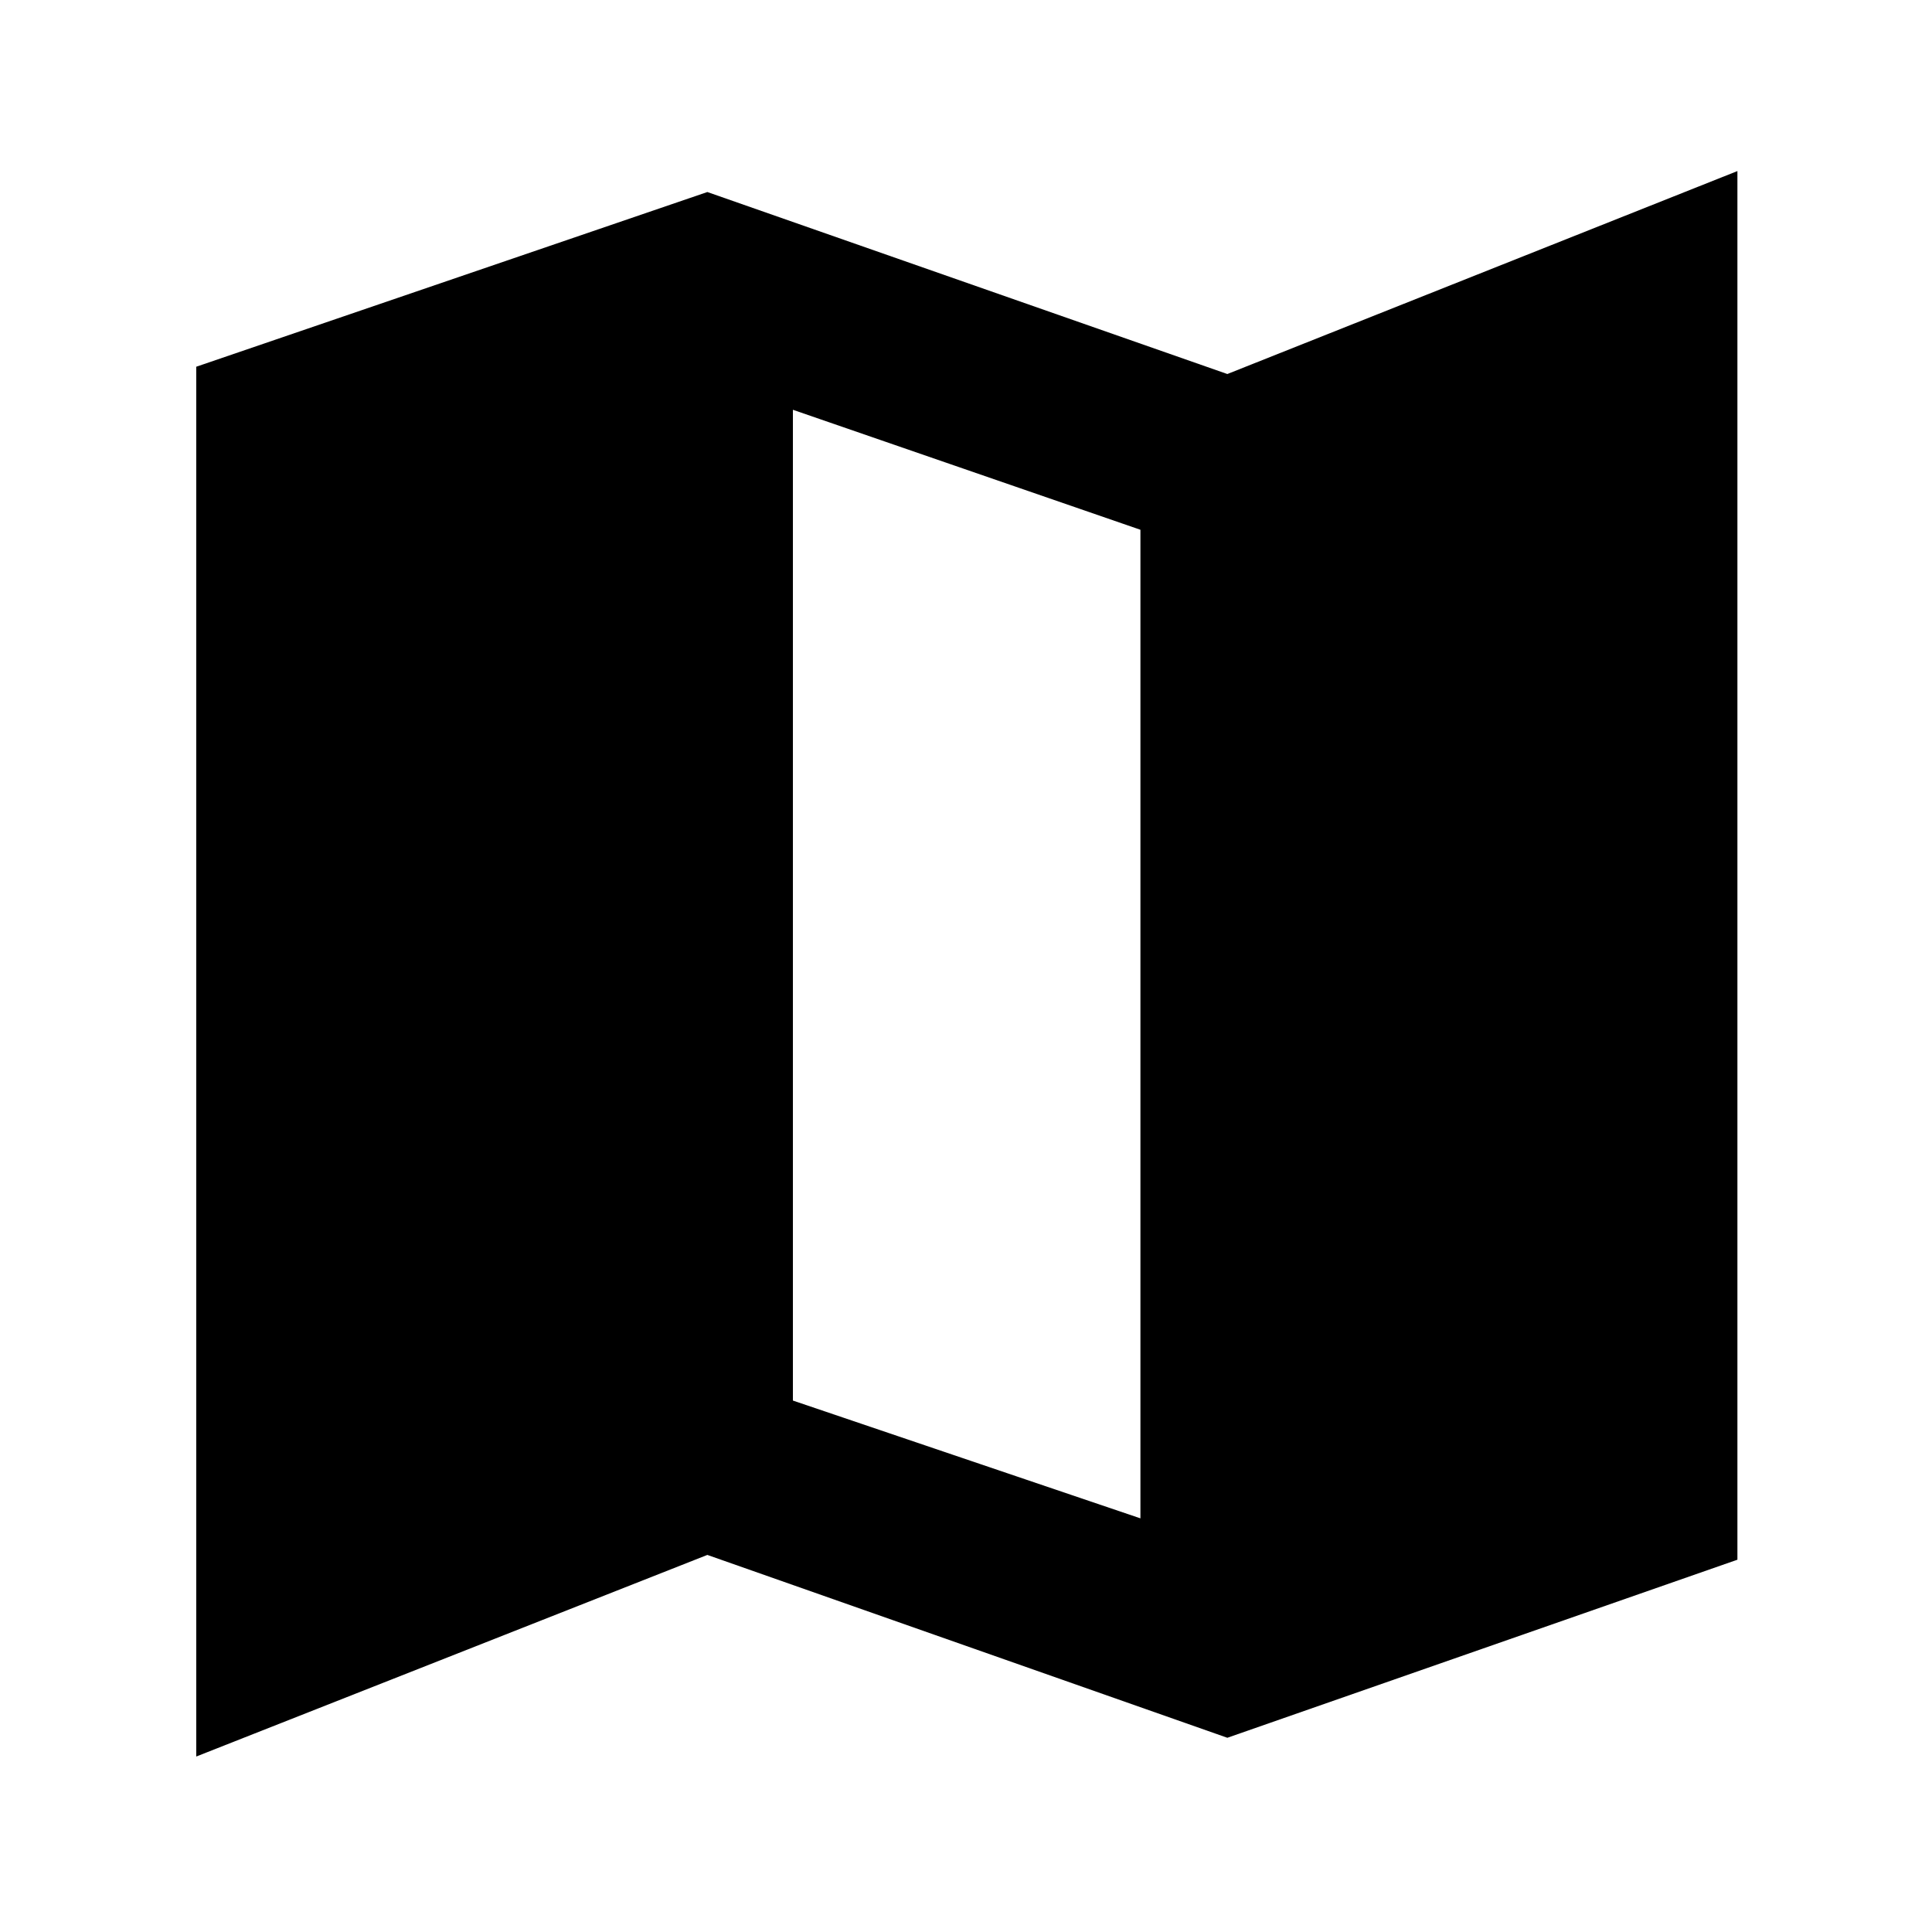 <svg xmlns="http://www.w3.org/2000/svg" height="40" viewBox="0 -960 960 960" width="40"><path d="m609.86-96.51-258.38-90.86L97.51-87.19v-690.58l253.97-86.81 258.38 90.43L863.31-875v690.01L609.86-96.51Zm-43.19-109.03v-491.22l-172.68-59.62v492.31l172.68 58.53Z"/></svg>